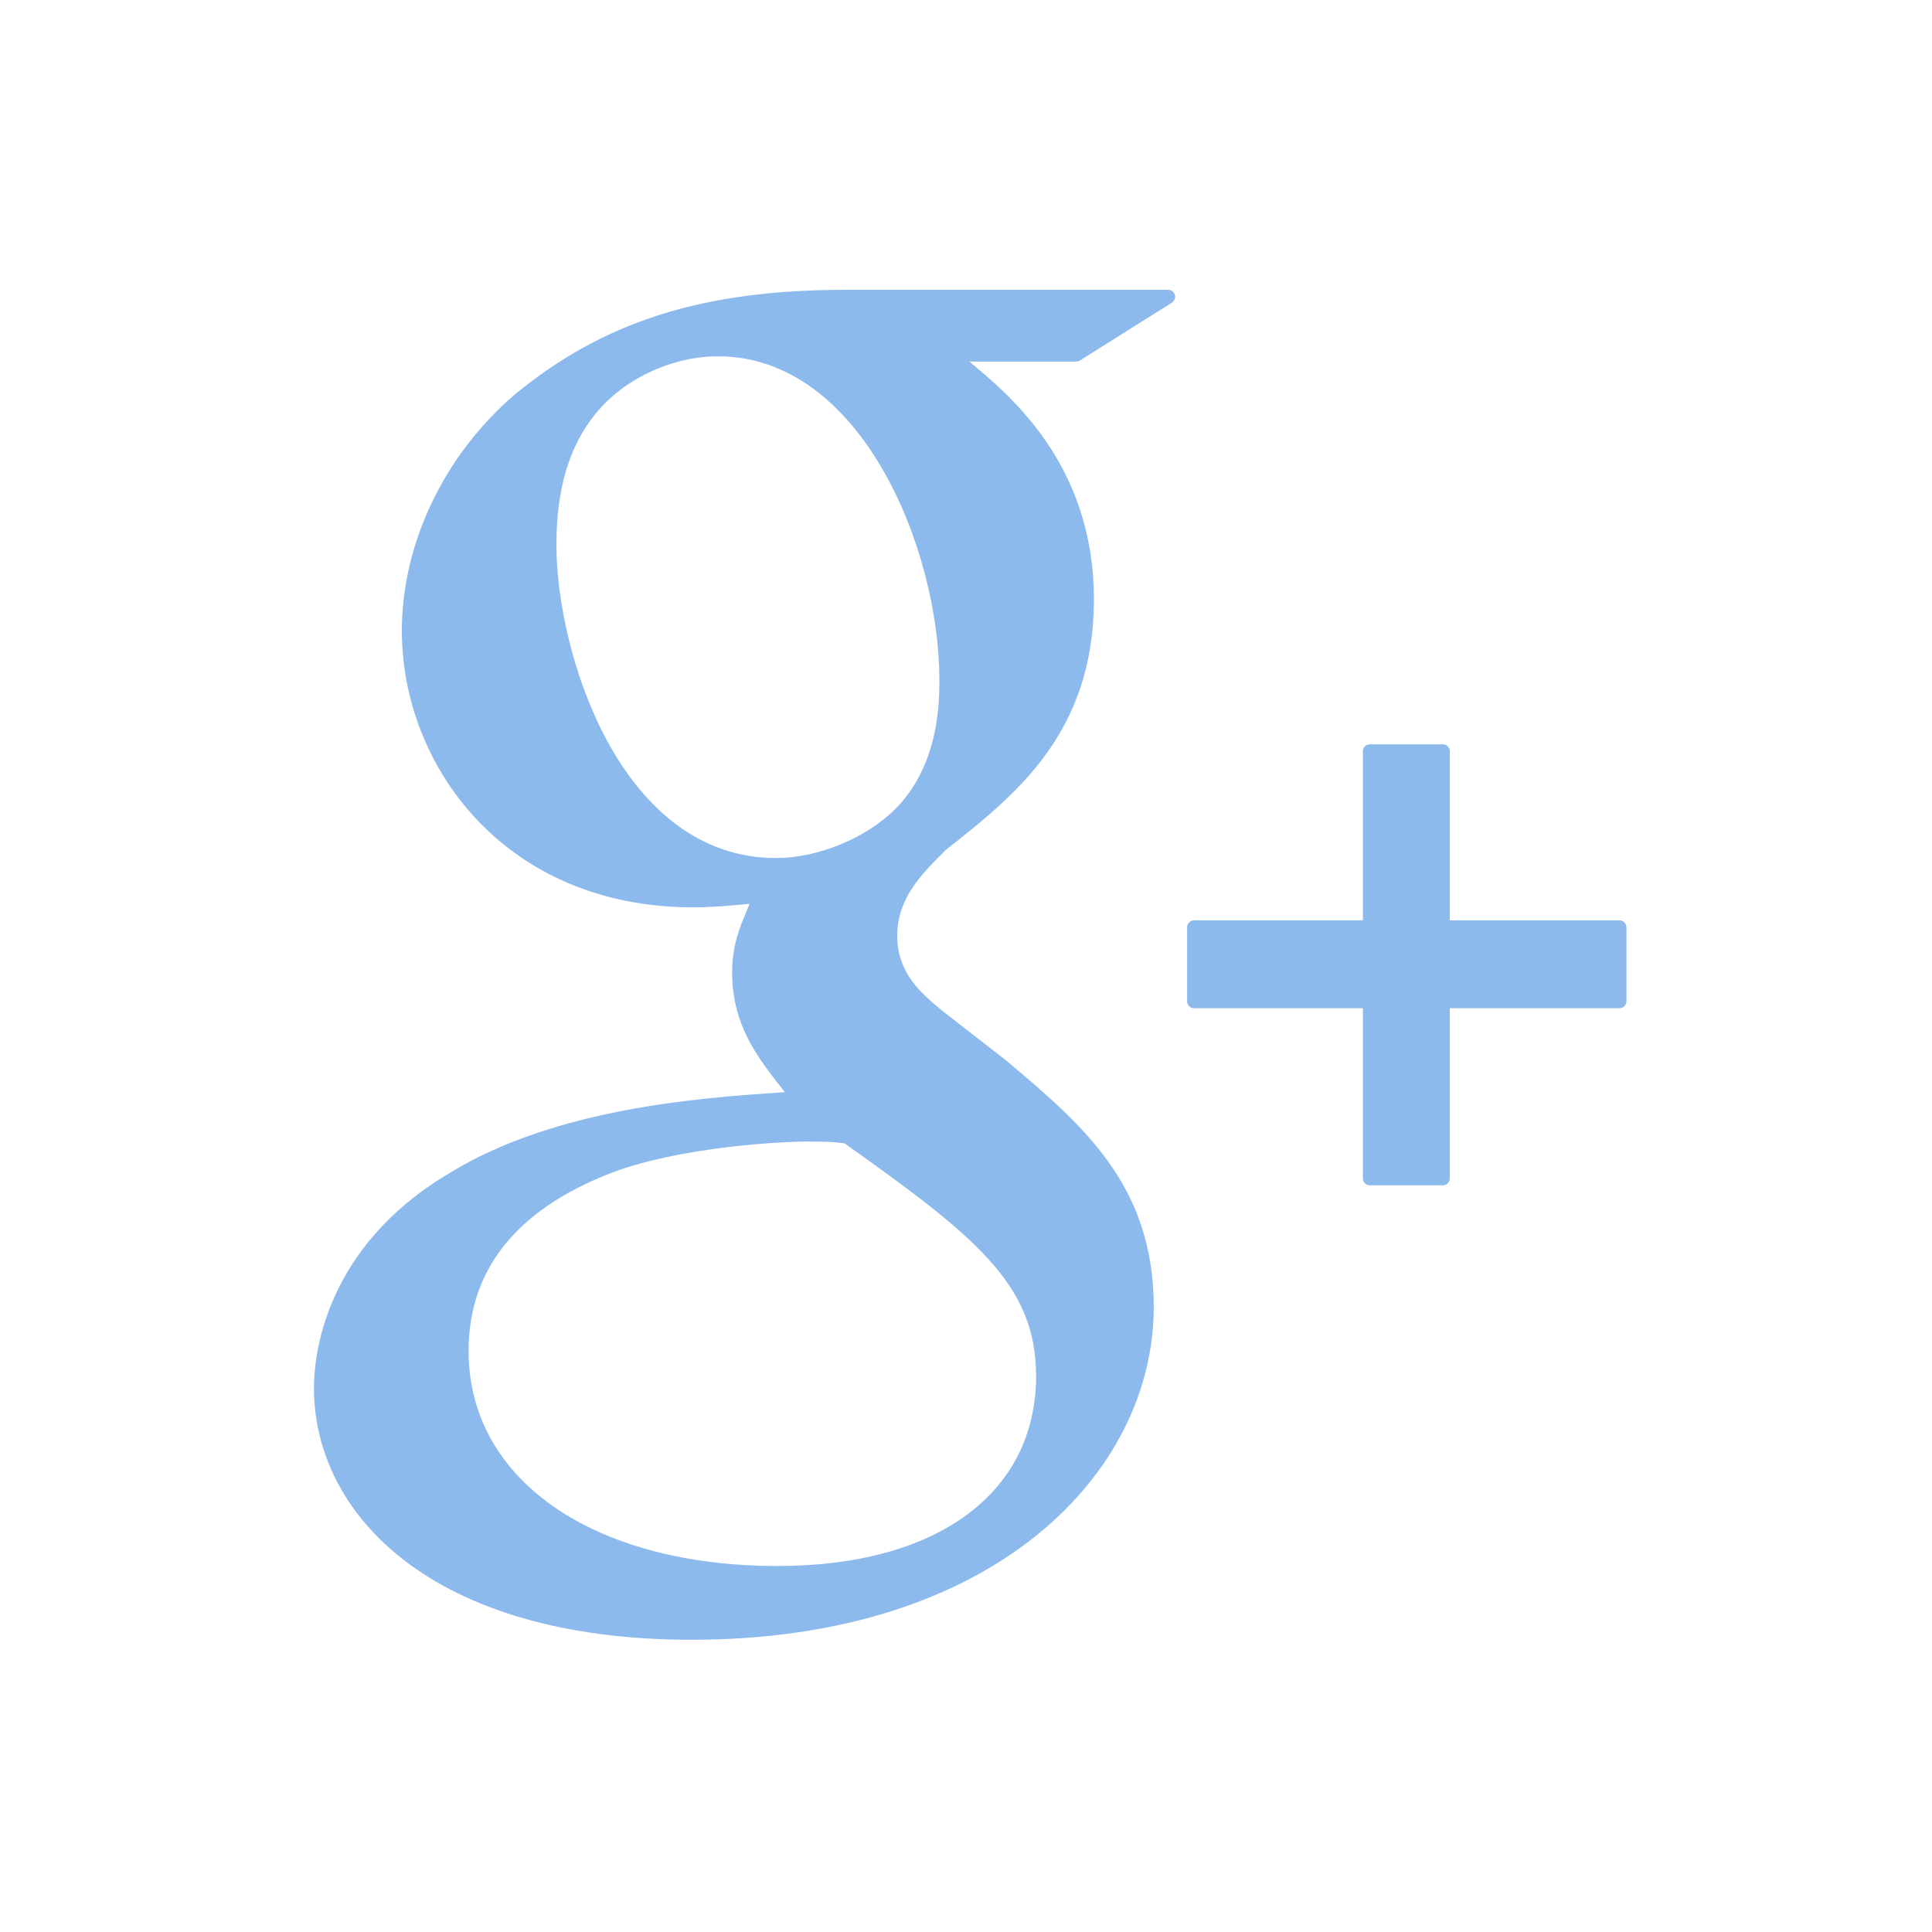<?xml version="1.0" encoding="UTF-8"?>
<svg width="100px" height="100px" viewBox="0 0 100 100" version="1.1" xmlns="http://www.w3.org/2000/svg" xmlns:xlink="http://www.w3.org/1999/xlink">
    <!-- Generator: Sketch 49.3 (51167) - http://www.bohemiancoding.com/sketch -->
    <title>Icons / Social / google+</title>
    <desc>Created with Sketch.</desc>
    <defs>
        <path d="M60.466,15 L43.802,15 C36.376,15 31.235,16.628 26.609,20.45 C22.97,23.589 20.799,28.151 20.799,32.654 C20.799,39.592 26.089,46.965 35.891,46.965 C36.833,46.965 37.877,46.869 38.798,46.783 L38.662,47.113 C38.268,48.057 37.895,48.947 37.895,50.337 C37.895,53.043 39.2,54.712 40.462,56.325 L40.621,56.529 L40.339,56.549 C36.291,56.826 28.757,57.343 23.254,60.725 C16.754,64.59 16.249,70.211 16.249,71.841 C16.249,78.328 22.294,84.874 35.798,84.874 C51.502,84.874 59.718,76.211 59.718,67.654 C59.72,61.324 56.008,58.199 52.069,54.882 L48.746,52.297 C47.719,51.446 46.44,50.388 46.44,48.426 C46.44,46.498 47.719,45.225 48.847,44.102 L48.965,43.983 C52.554,41.156 56.621,37.951 56.621,31.019 C56.621,24.049 52.266,20.448 50.172,18.716 L55.702,18.716 C55.769,18.716 55.837,18.698 55.894,18.661 L60.657,15.666 C60.793,15.58 60.856,15.415 60.812,15.261 C60.769,15.106 60.626,15 60.466,15 Z M40.258,81.056 C30.686,81.056 24.254,76.586 24.254,69.931 C24.254,65.586 26.885,62.429 32.065,60.552 C36.214,59.156 41.569,59.086 41.623,59.086 C42.53,59.086 42.986,59.086 43.711,59.177 C50.408,63.944 53.628,66.446 53.628,71.213 C53.628,77.285 48.504,81.056 40.258,81.056 Z M40.167,44.412 C32.134,44.412 28.8,33.852 28.8,28.198 C28.8,25.322 29.454,23.116 30.799,21.449 C32.259,19.623 34.759,18.443 37.167,18.443 C44.543,18.443 48.622,28.357 48.622,35.209 C48.622,36.29 48.622,39.579 46.35,41.863 C44.823,43.388 42.338,44.412 40.167,44.412 Z M83.822,47.635 C84.022,47.635 84.183,47.796 84.183,47.996 L84.183,51.822 C84.183,52.022 84.021,52.183 83.822,52.183 L75.041,52.183 L75.041,60.991 C75.041,61.189 74.879,61.352 74.68,61.352 L70.903,61.352 C70.704,61.352 70.542,61.189 70.542,60.991 L70.542,52.184 L61.805,52.184 C61.606,52.184 61.444,52.022 61.444,51.824 L61.444,47.996 C61.444,47.797 61.606,47.635 61.805,47.635 L70.542,47.635 L70.542,38.885 C70.542,38.686 70.704,38.524 70.903,38.524 L74.68,38.524 C74.879,38.524 75.041,38.686 75.041,38.885 L75.041,47.635 L83.822,47.635 Z" id="path-1"></path>
    </defs>
    <g id="Icons-/-Social-/-google+" stroke="none" stroke-width="1" fill="none" fill-rule="evenodd">
        <mask id="mask-2" fill="white">
            <use xlink:href="#path-1"></use>
        </mask>
        <use id="Combined-Shape" fill="#8DBAED" fill-rule="nonzero" xlink:href="#path-1"></use>
    </g>
</svg>